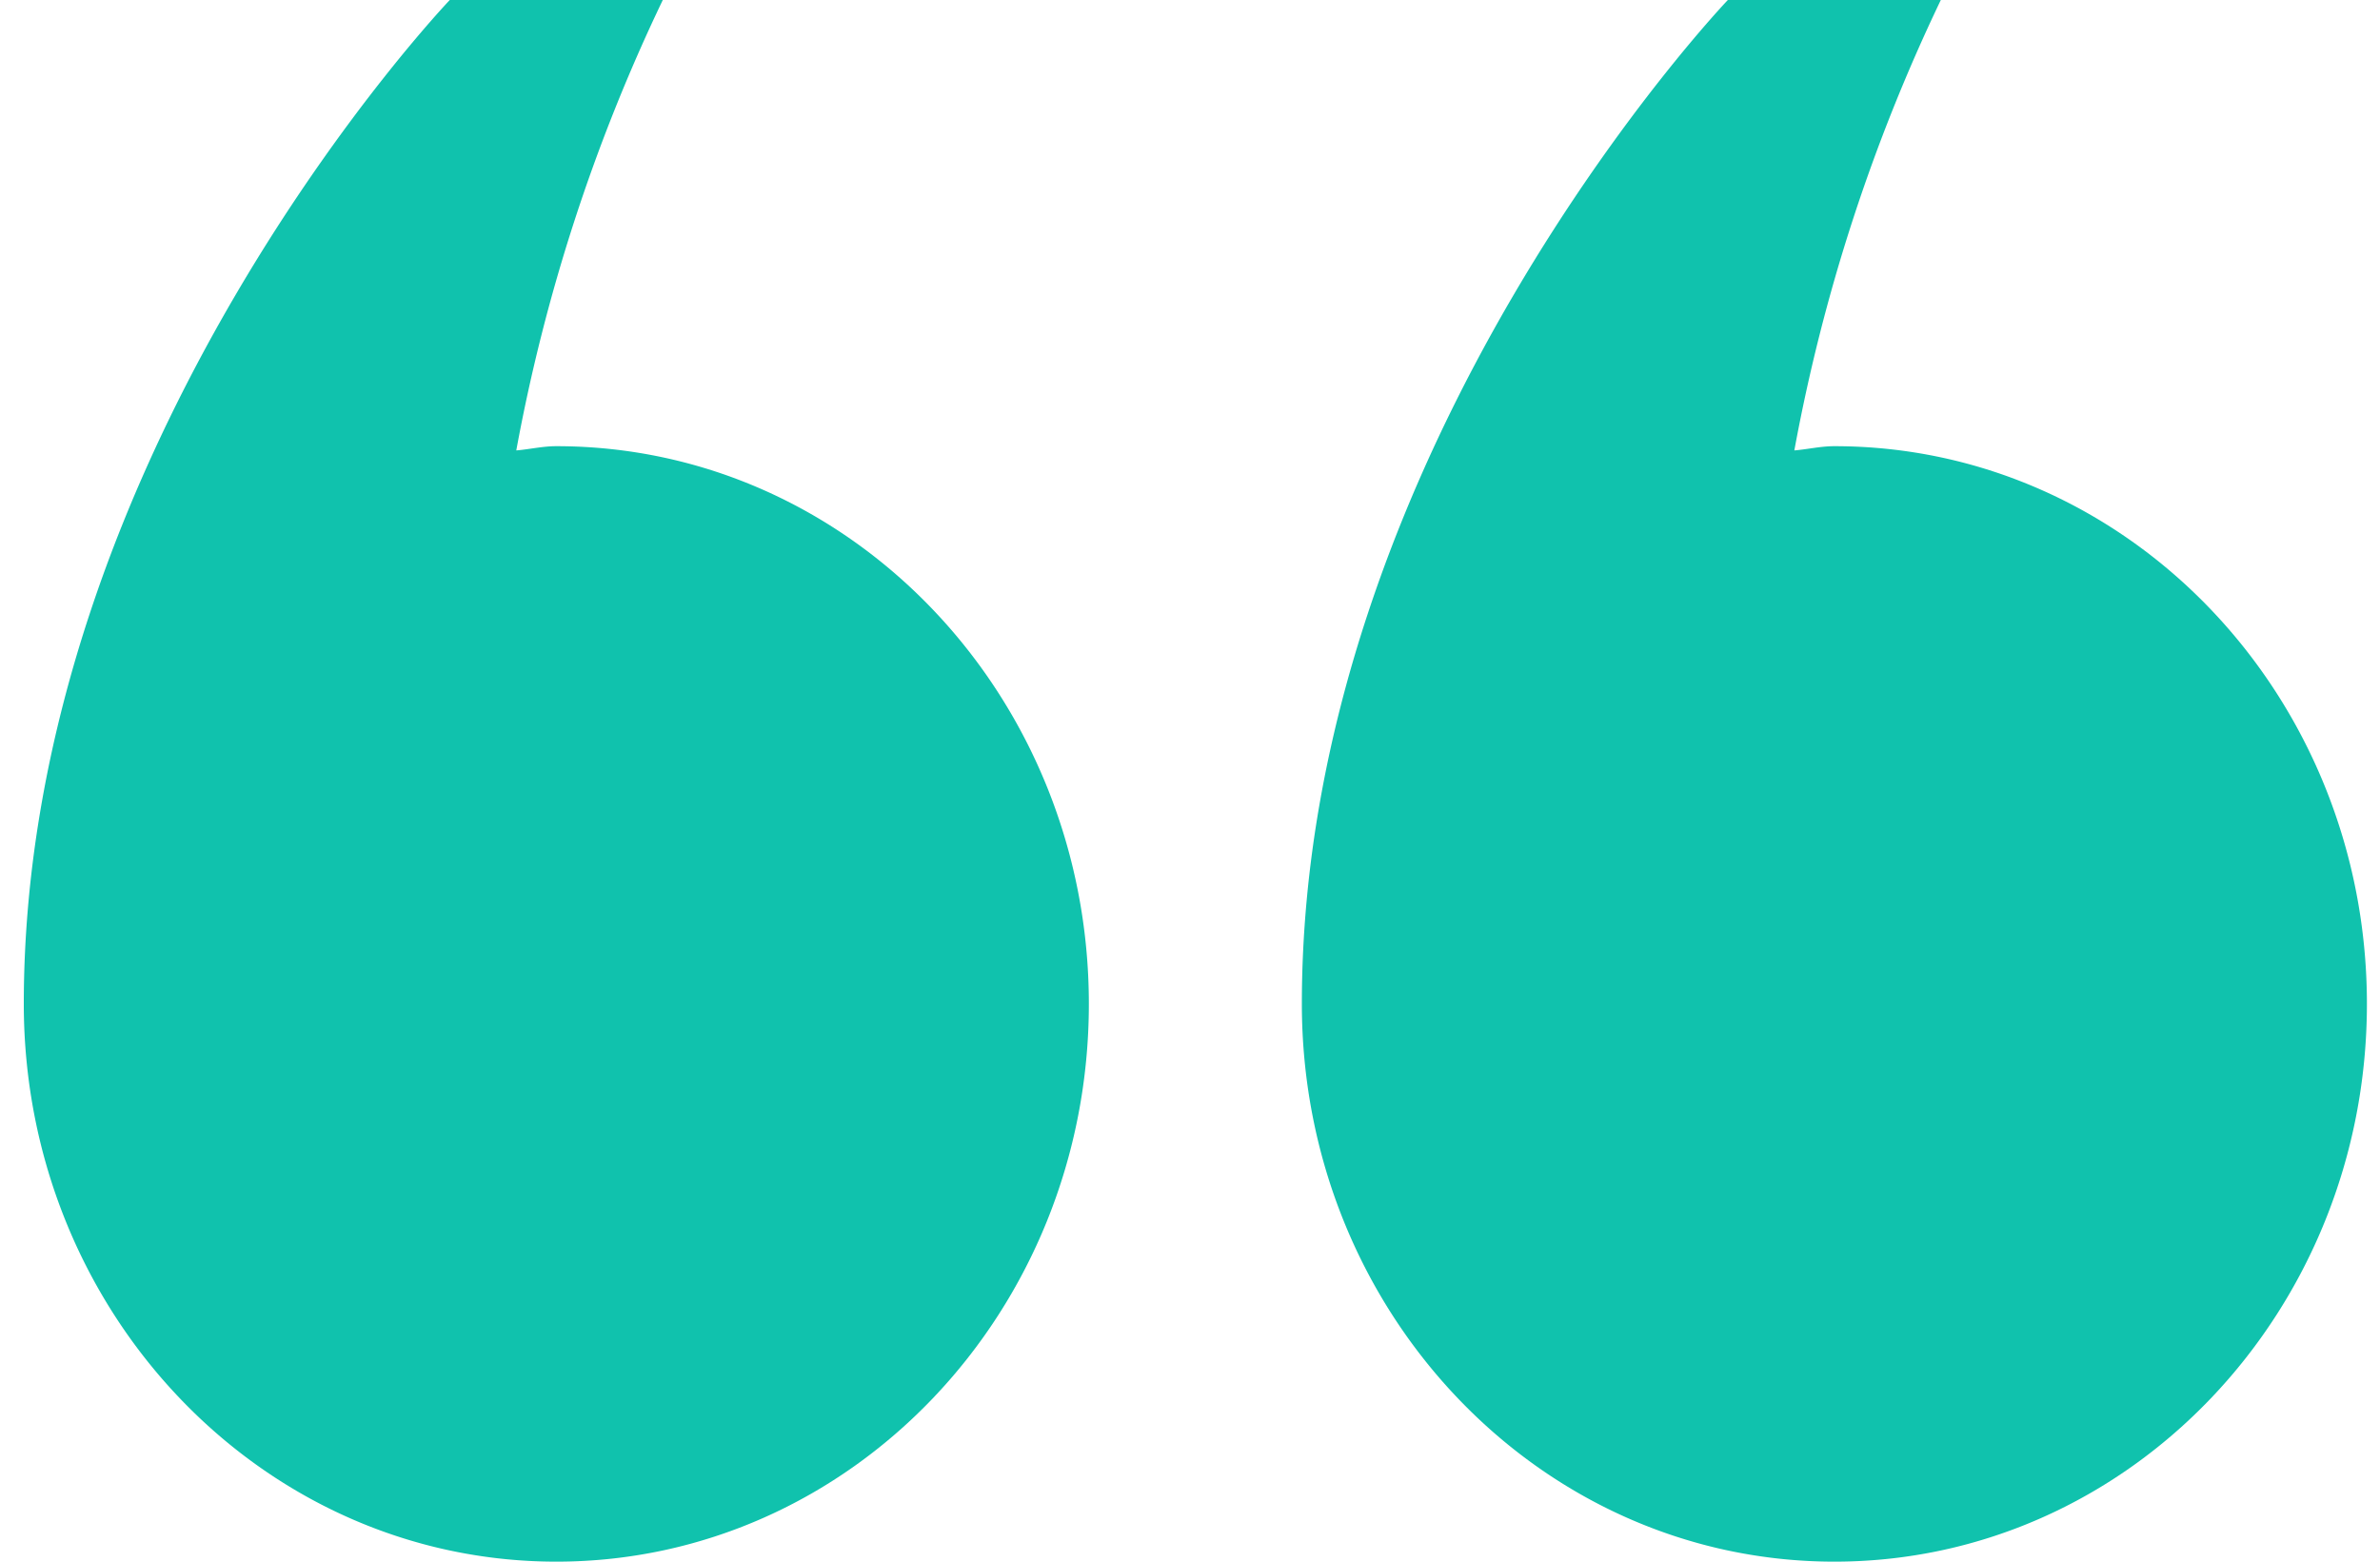 <svg width="64" height="42" fill="none" xmlns="http://www.w3.org/2000/svg"><g clip-path="url(#clip0)"><path d="M14.96 12c-.37 0-.717.084-1.077.114A48.194 48.194 0 0117.823 0h-5.728S.64 12 .64 27c0 8.283 6.412 15 14.32 15 7.907 0 14.32-6.717 14.32-15 0-8.283-6.413-15-14.32-15z" fill="#10C2AD"/></g><g clip-path="url(#clip1)"><path d="M49.328 12c-.37 0-.716.084-1.077.114A48.203 48.203 0 0152.19 0h-5.727S35.008 12 35.008 27c0 8.283 6.412 15 14.32 15 7.907 0 14.32-6.717 14.32-15 0-8.283-6.413-15-14.32-15z" fill="#10C2AD"/></g><defs><clipPath id="clip0"><rect x=".64" width="28.64" height="42" rx="5" fill="#fff"/></clipPath><clipPath id="clip1"><rect x="35.008" width="28.64" height="42" rx="5" fill="#fff"/></clipPath></defs></svg>